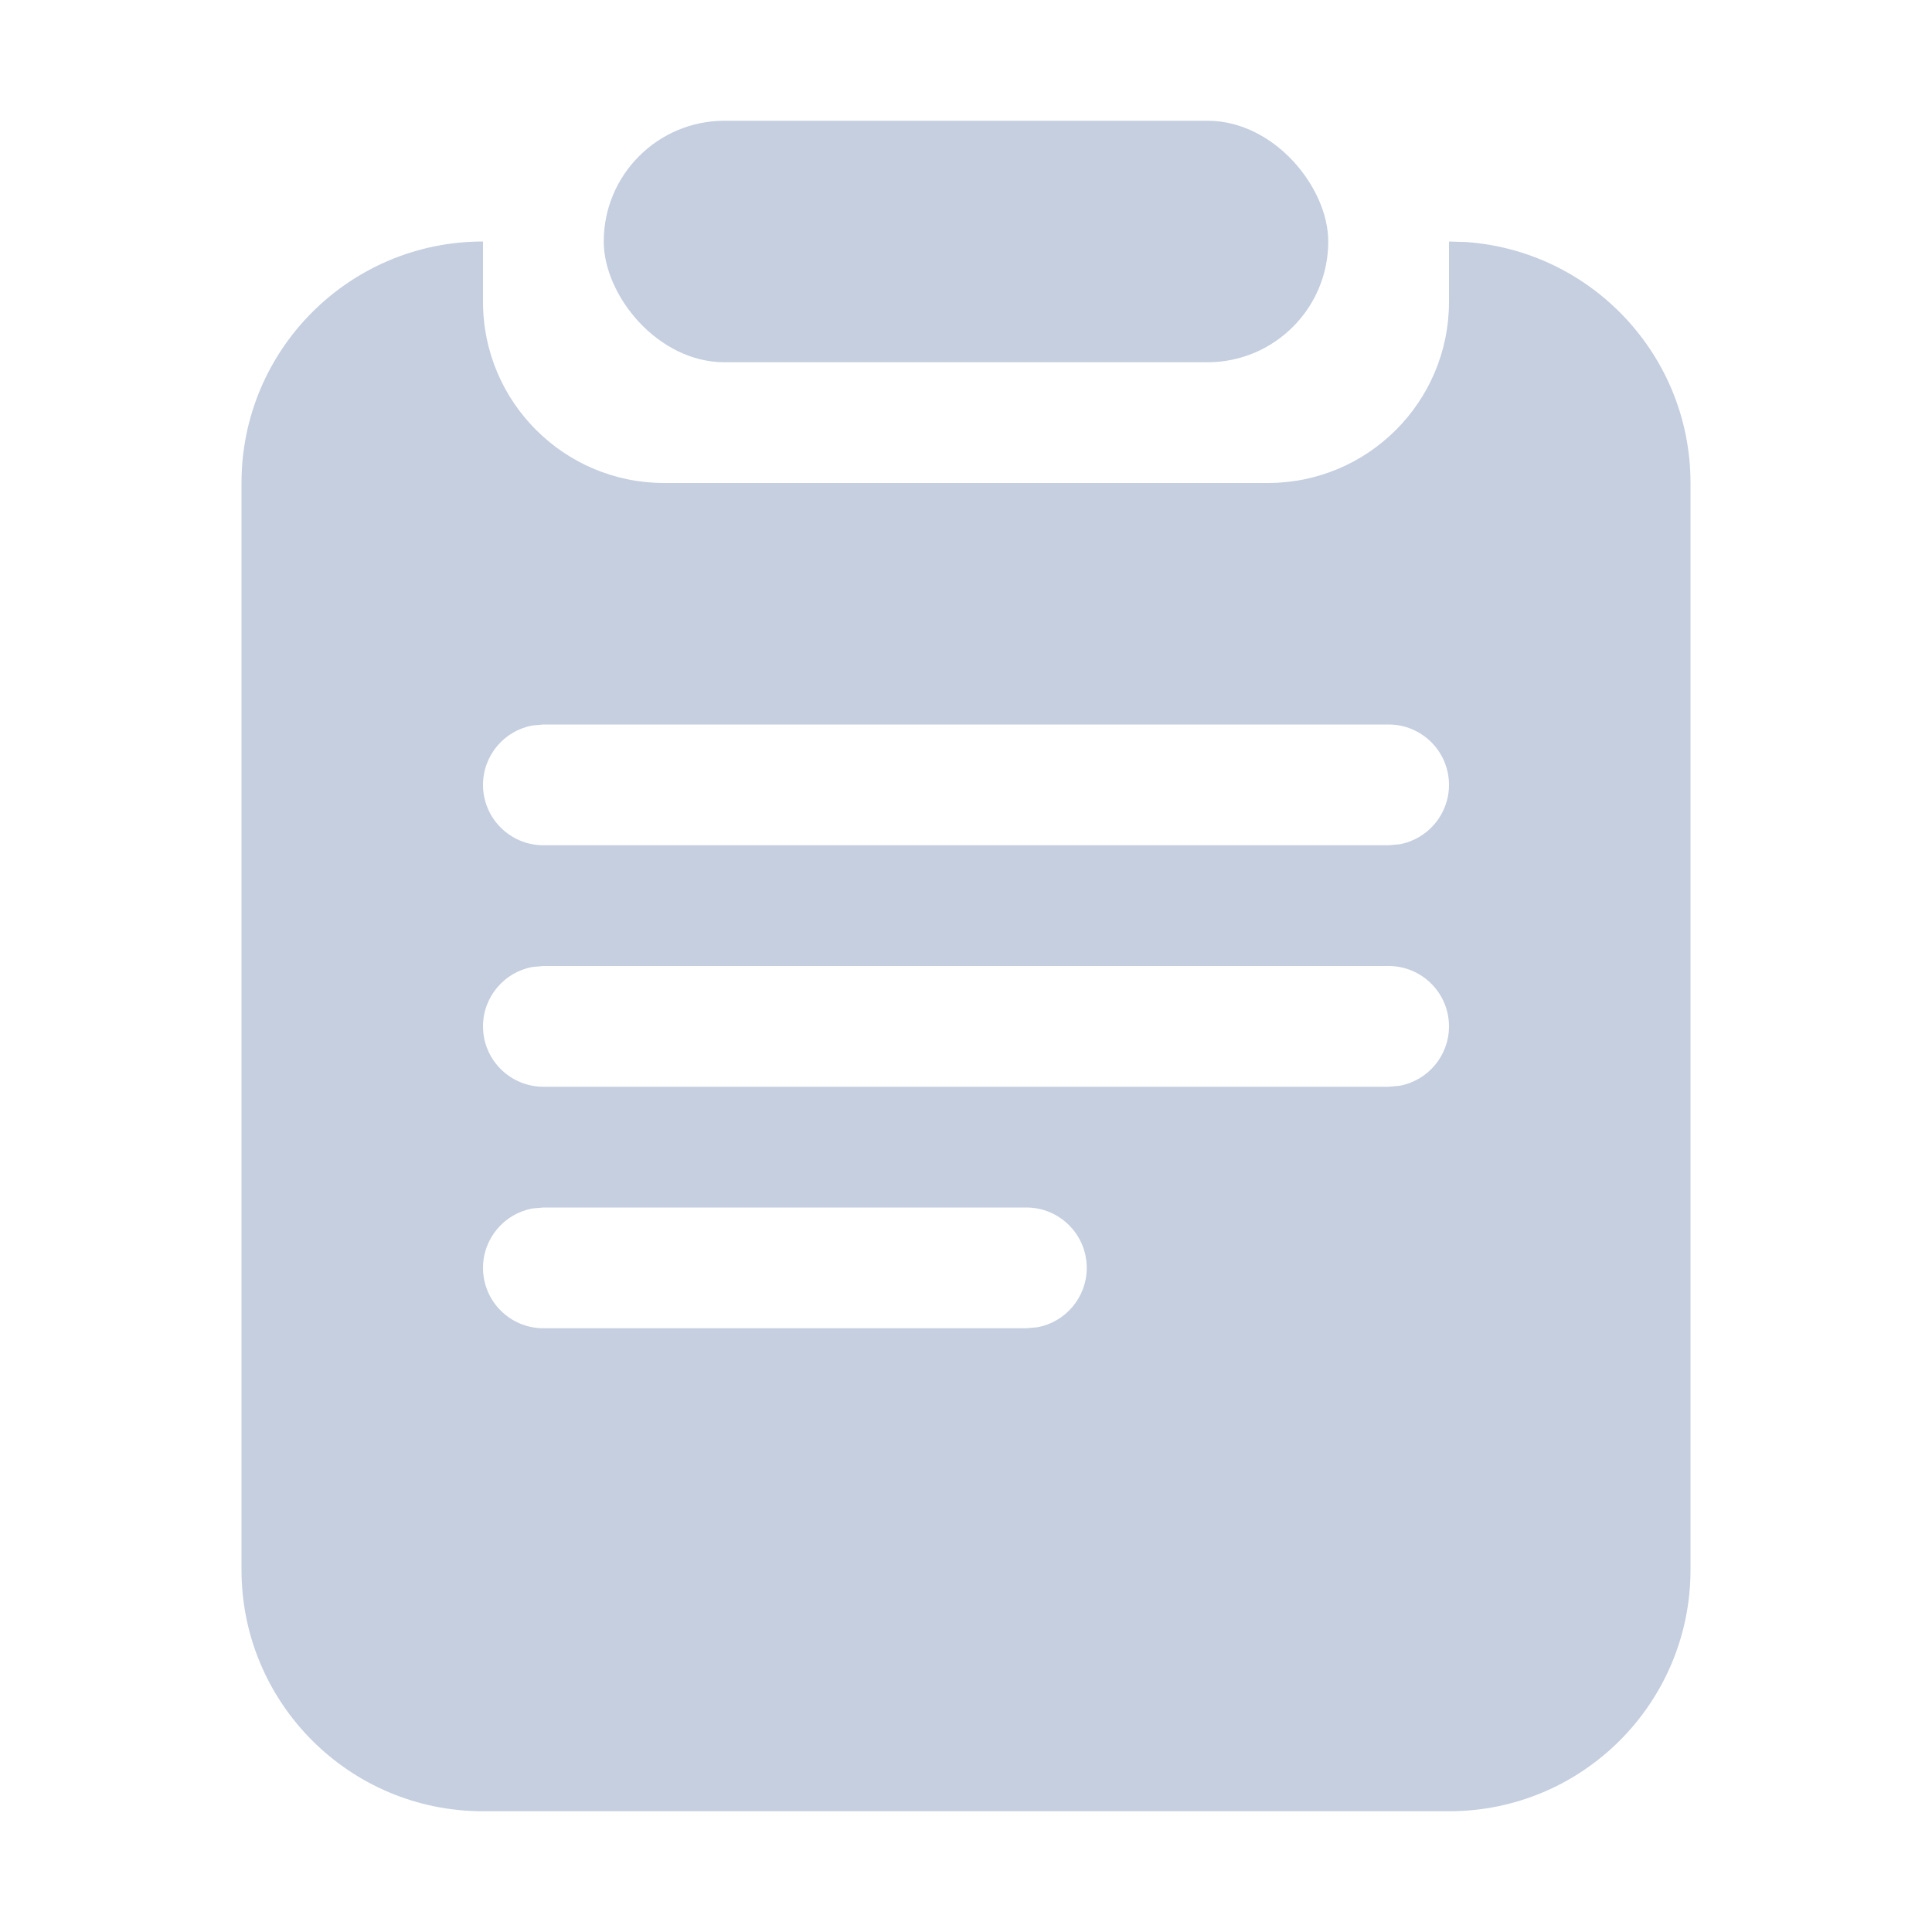 <?xml version="1.0" encoding="UTF-8"?>
<svg width="16px" height="16px" viewBox="0 0 16 16" version="1.1" xmlns="http://www.w3.org/2000/svg" xmlns:xlink="http://www.w3.org/1999/xlink">
    <!-- Generator: Sketch 58 (84663) - https://sketch.com -->
    <title>journal</title>
    <desc>Created with Sketch.</desc>
    <g id="组件" stroke="none" stroke-width="1" fill="none" fill-rule="evenodd">
        <g id="日志2px" fill="#C5CFE0">
            <g id="日志备份-2">
                <g id="日志备份" transform="translate(2, 1)">
                    <rect id="矩形" x="3" y="0" width="6" height="2" rx="1"></rect>
                    <path d="M10,1 L10.149,1.005 C11.184,1.082 12,1.946 12,3 L12,3 L12,12 C12,13.105 11.105,14 10,14 L10,14 L2,14 C0.895,14 1.3527075e-16,13.105 0,12 L0,12 L0,3 C-1.3527075e-16,1.895 0.895,1 2,1 L2,1 L2,1.5 C2,2.328 2.672,3 3.5,3 L3.5,3 L8.5,3 C9.328,3 10,2.328 10,1.5 L10,1.5 L10,1 Z M2.5,9 L2.5,9 L2.41,9.008 C2.177,9.05 2,9.255 2,9.5 C2,9.776 2.224,10 2.5,10 L2.5,10 L6.5,10 L6.59,9.992 C6.823,9.95 7,9.745 7,9.5 C7,9.224 6.776,9 6.5,9 L6.5,9 Z M9.5,7 L2.5,7 L2.41,7.008 C2.177,7.05 2,7.255 2,7.5 C2,7.776 2.224,8 2.5,8 L2.5,8 L9.5,8 L9.59,7.992 C9.823,7.95 10,7.745 10,7.5 C10,7.224 9.776,7 9.5,7 L9.5,7 Z M9.5,5 L2.5,5 L2.41,5.008 C2.177,5.05 2,5.255 2,5.5 C2,5.776 2.224,6 2.5,6 L2.5,6 L9.5,6 L9.59,5.992 C9.823,5.95 10,5.745 10,5.5 C10,5.224 9.776,5 9.5,5 L9.5,5 Z" id="形状结合"></path>
                </g>
            </g>
        </g>
    </g>
</svg>